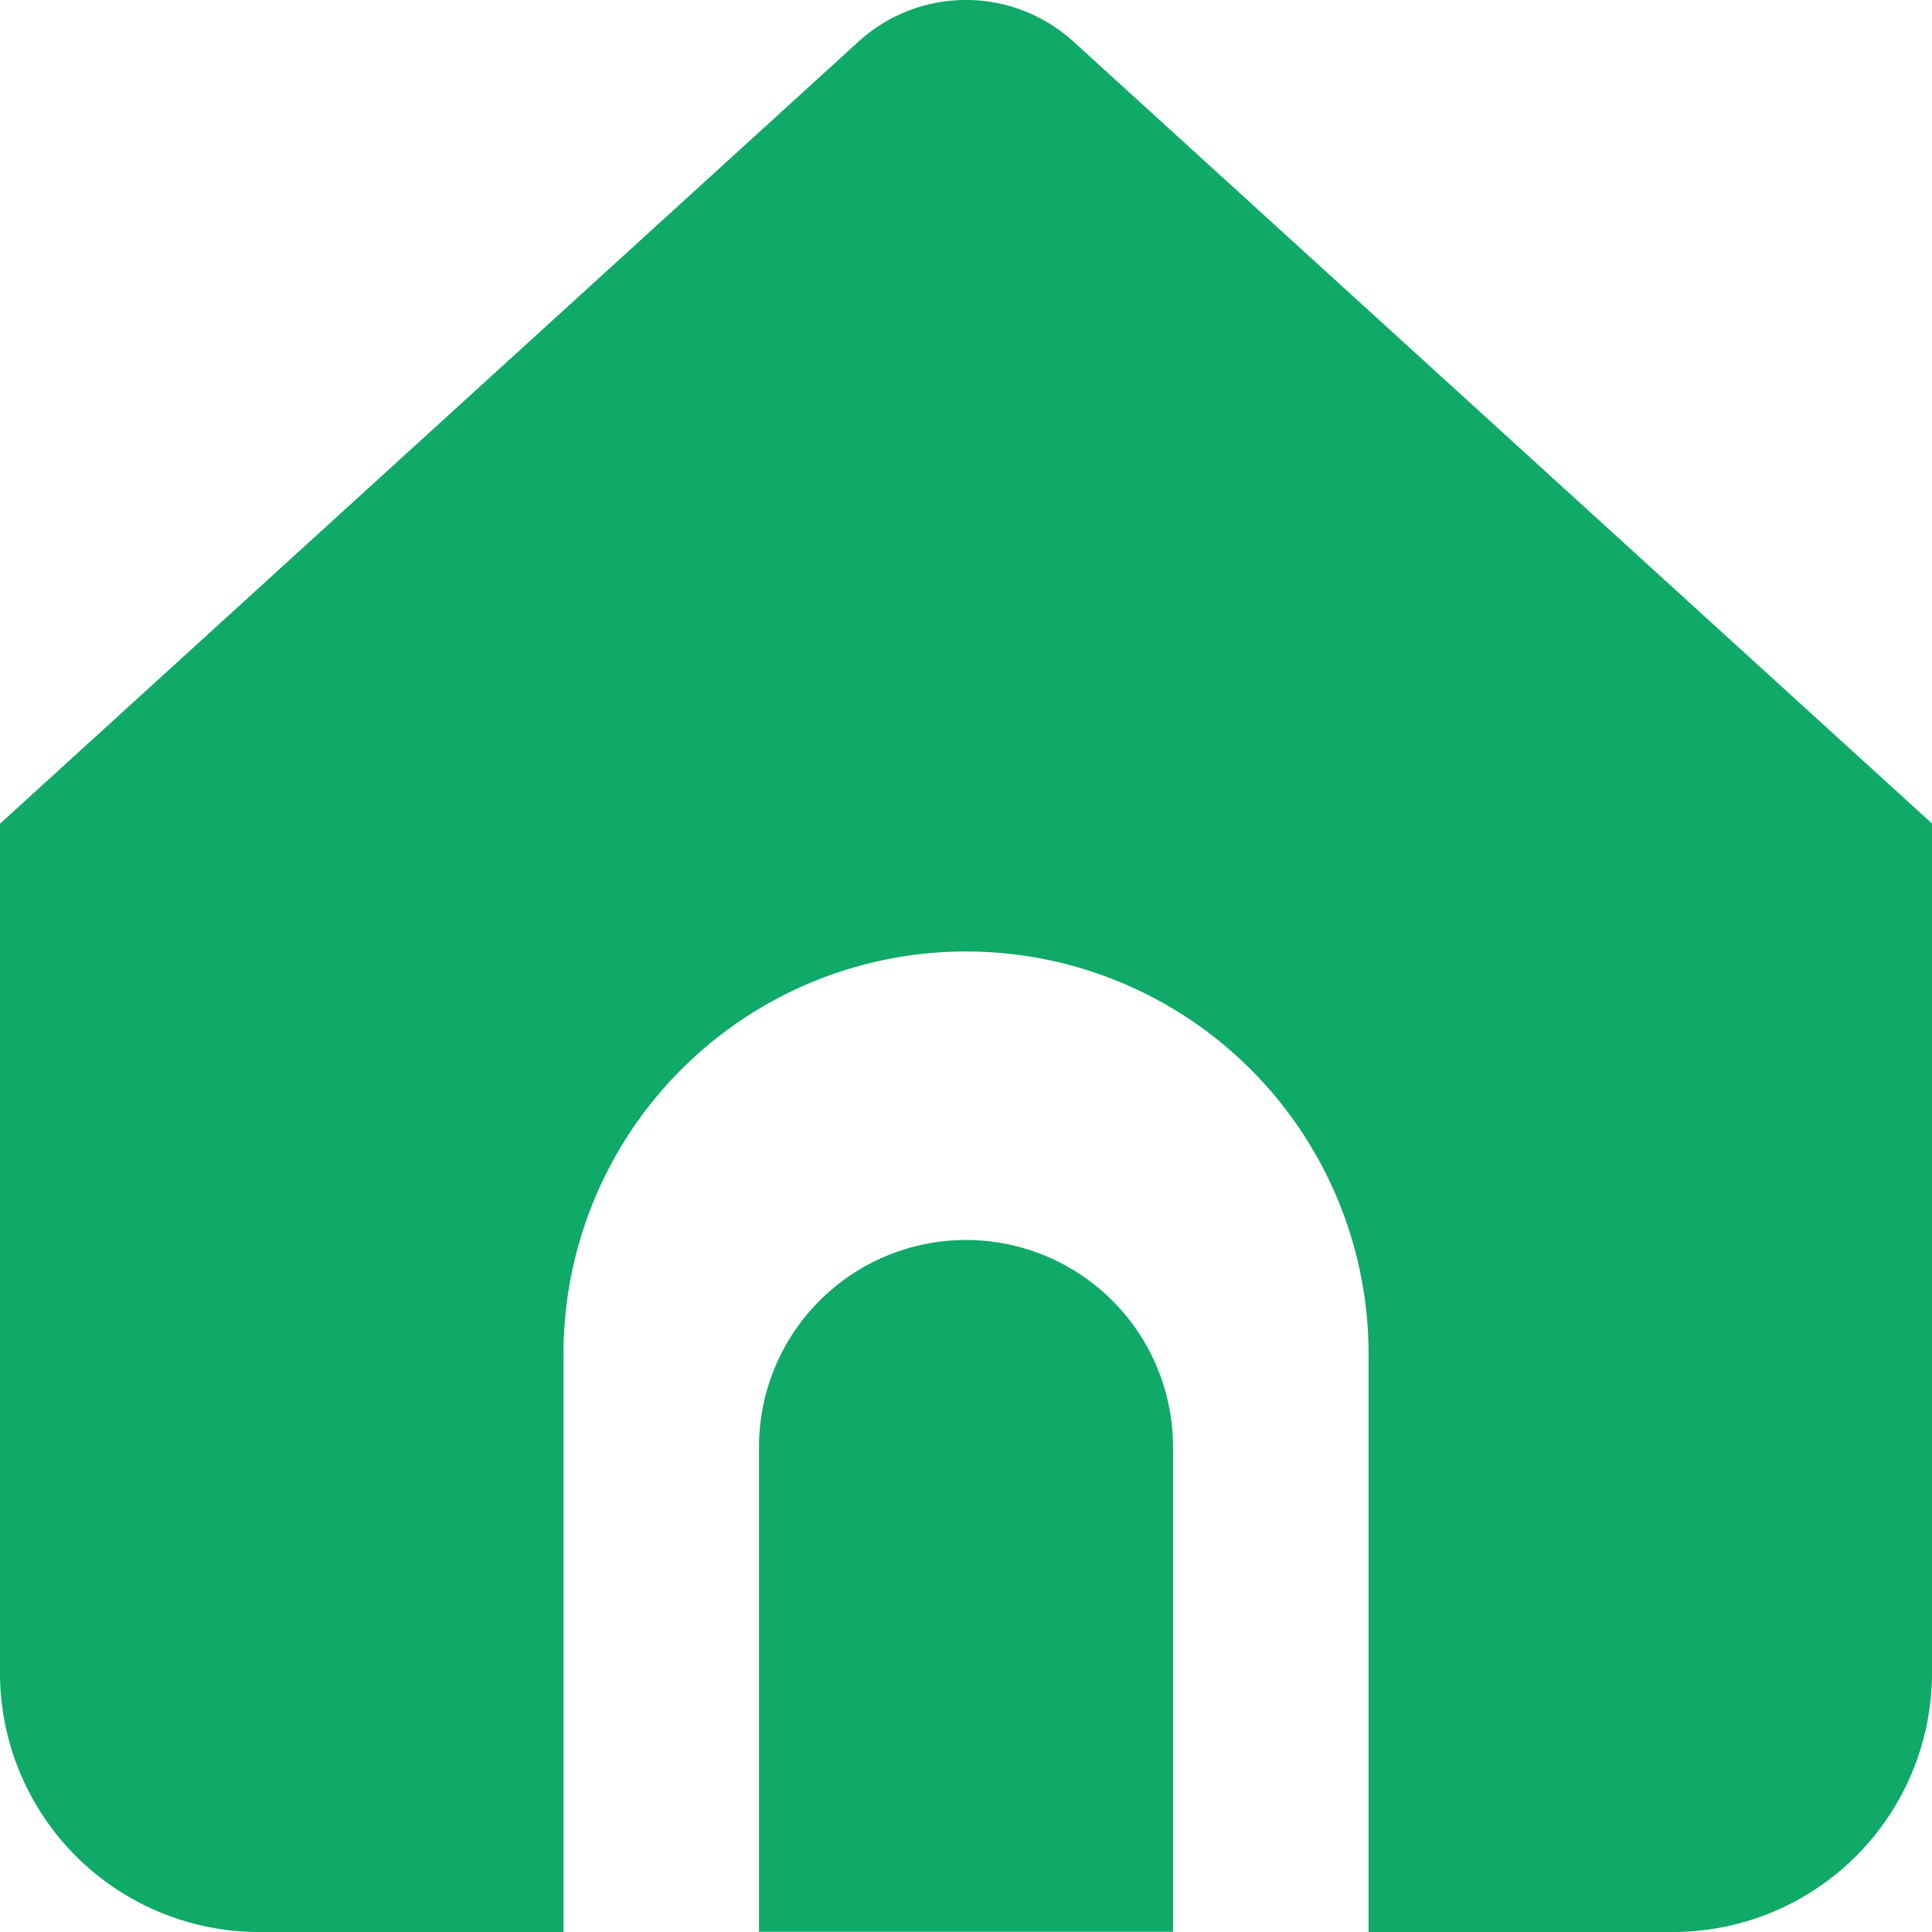 <svg xmlns="http://www.w3.org/2000/svg" width="28" height="28" viewBox="0 0 28 28">
  <g id="home" transform="translate(0 -0.32)">
    <path id="Path_" data-name="Path " d="M12,14a3,3,0,0,0-3,3v7.026h6V17A3,3,0,0,0,12,14Z" transform="translate(2 4.291)" fill="#0fa968"/>
    <path id="Path_2" data-name="Path " d="M15.561.926a2.312,2.312,0,0,0-3.122,0L0,12.258V24.54A3.756,3.756,0,0,0,3.733,28.32H8.167v-8.3a5.834,5.834,0,1,1,11.667,0v8.3h4.433A3.756,3.756,0,0,0,28,24.537V12.255Z" transform="translate(0 0)" fill="#0fa968"/>
  </g>
</svg>
